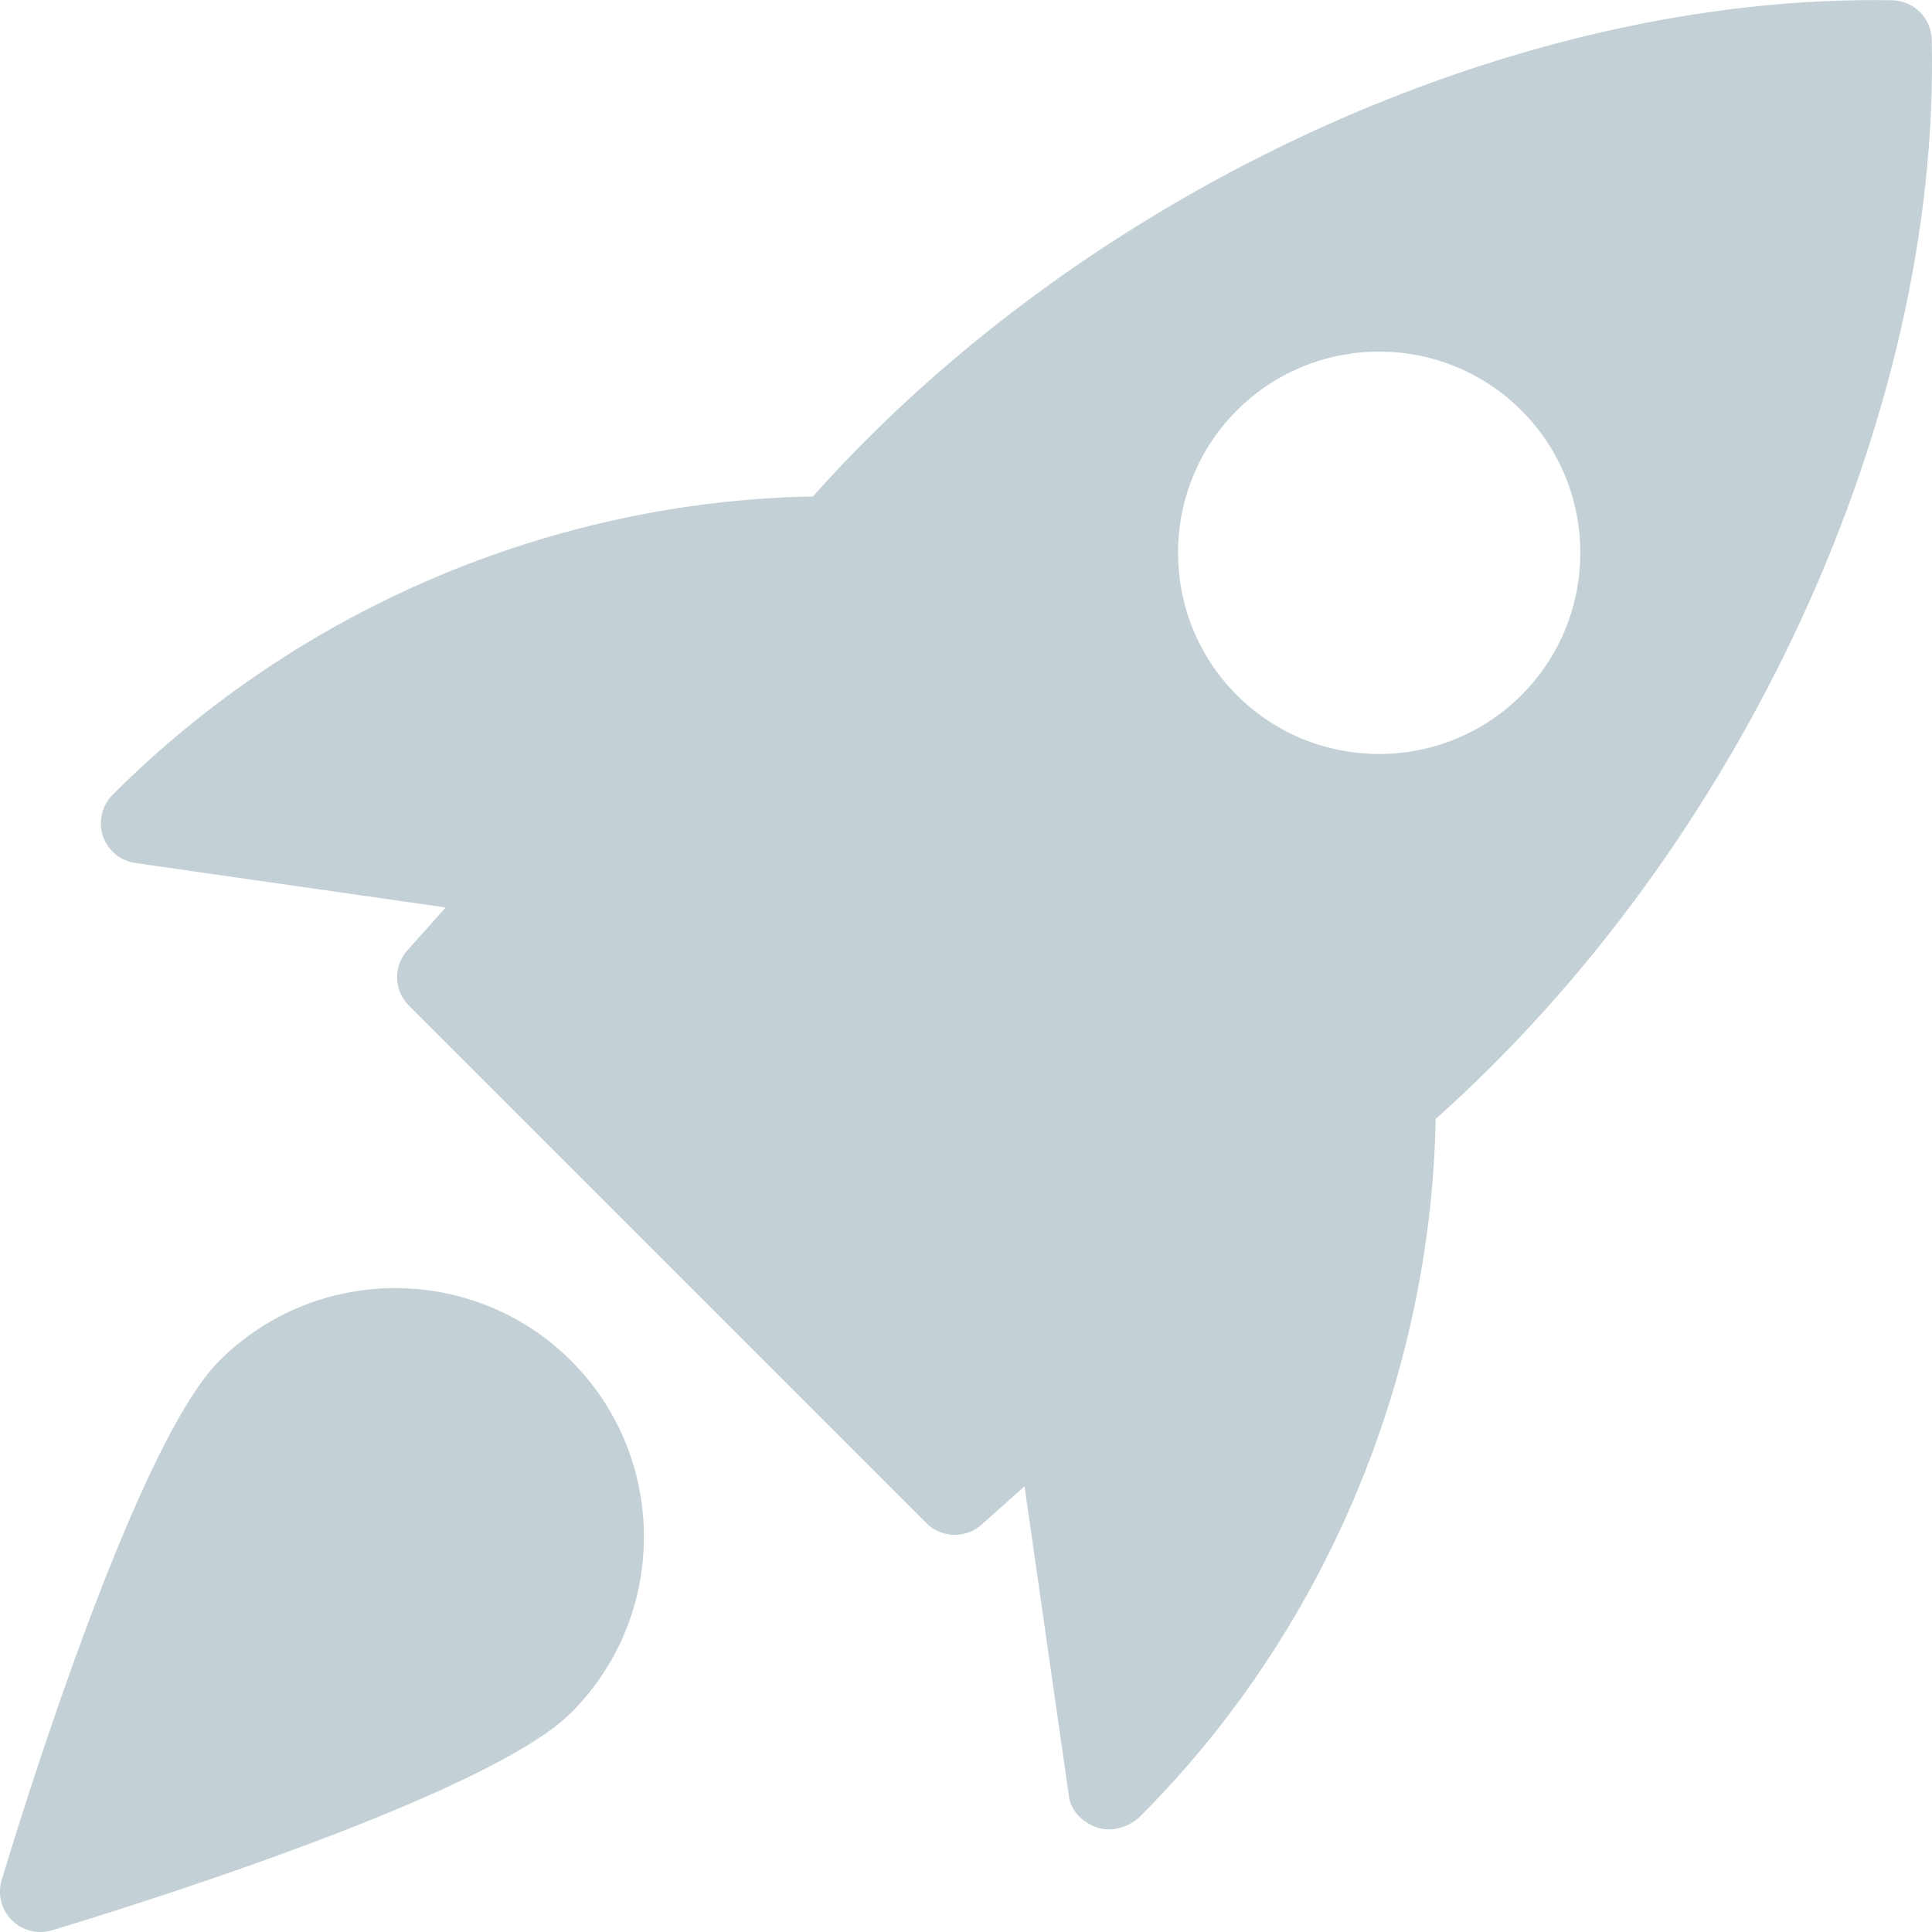 <svg width="30" height="30" viewBox="0 0 30 30" fill="none" xmlns="http://www.w3.org/2000/svg">
<g clip-path="url(#clip0_66_1672)">
<path d="M29.385 0.004C23.529 -0.101 16.85 2.96 12.623 7.709C8.582 7.785 4.649 9.441 1.752 12.338C1.584 12.504 1.524 12.753 1.597 12.978C1.672 13.204 1.867 13.368 2.102 13.401L6.92 14.091L6.325 14.758C6.104 15.005 6.115 15.381 6.35 15.616L14.384 23.65C14.505 23.771 14.665 23.833 14.826 23.833C14.975 23.833 15.124 23.78 15.242 23.674L15.909 23.079L16.599 27.896C16.633 28.131 16.817 28.304 17.041 28.379C17.099 28.398 17.159 28.406 17.22 28.406C17.398 28.406 17.579 28.329 17.704 28.205C20.56 25.349 22.216 21.415 22.293 17.375C27.046 13.139 30.133 6.463 29.996 0.614C29.988 0.281 29.719 0.013 29.385 0.004ZM23.625 10.794C23.016 11.403 22.216 11.708 21.415 11.708C20.614 11.708 19.814 11.403 19.205 10.794C17.988 9.575 17.988 7.593 19.205 6.374C20.424 5.155 22.406 5.155 23.625 6.374C24.844 7.593 24.844 9.576 23.625 10.794Z" fill="#C3D0D5"/>
<path d="M3.405 21.131C2.068 22.469 0.231 28.511 0.026 29.195C-0.04 29.415 0.021 29.654 0.183 29.816C0.303 29.936 0.461 30 0.625 30C0.685 30 0.745 29.991 0.805 29.974C1.489 29.769 7.531 27.932 8.869 26.595C10.375 25.089 10.375 22.637 8.869 21.131C7.361 19.625 4.911 19.626 3.405 21.131Z" fill="#C3D0D5"/>
</g>
<defs>
<clipPath id="clip0_66_1672">
<rect width="30" height="30" fill="white"/>
</clipPath>
</defs>
</svg>
